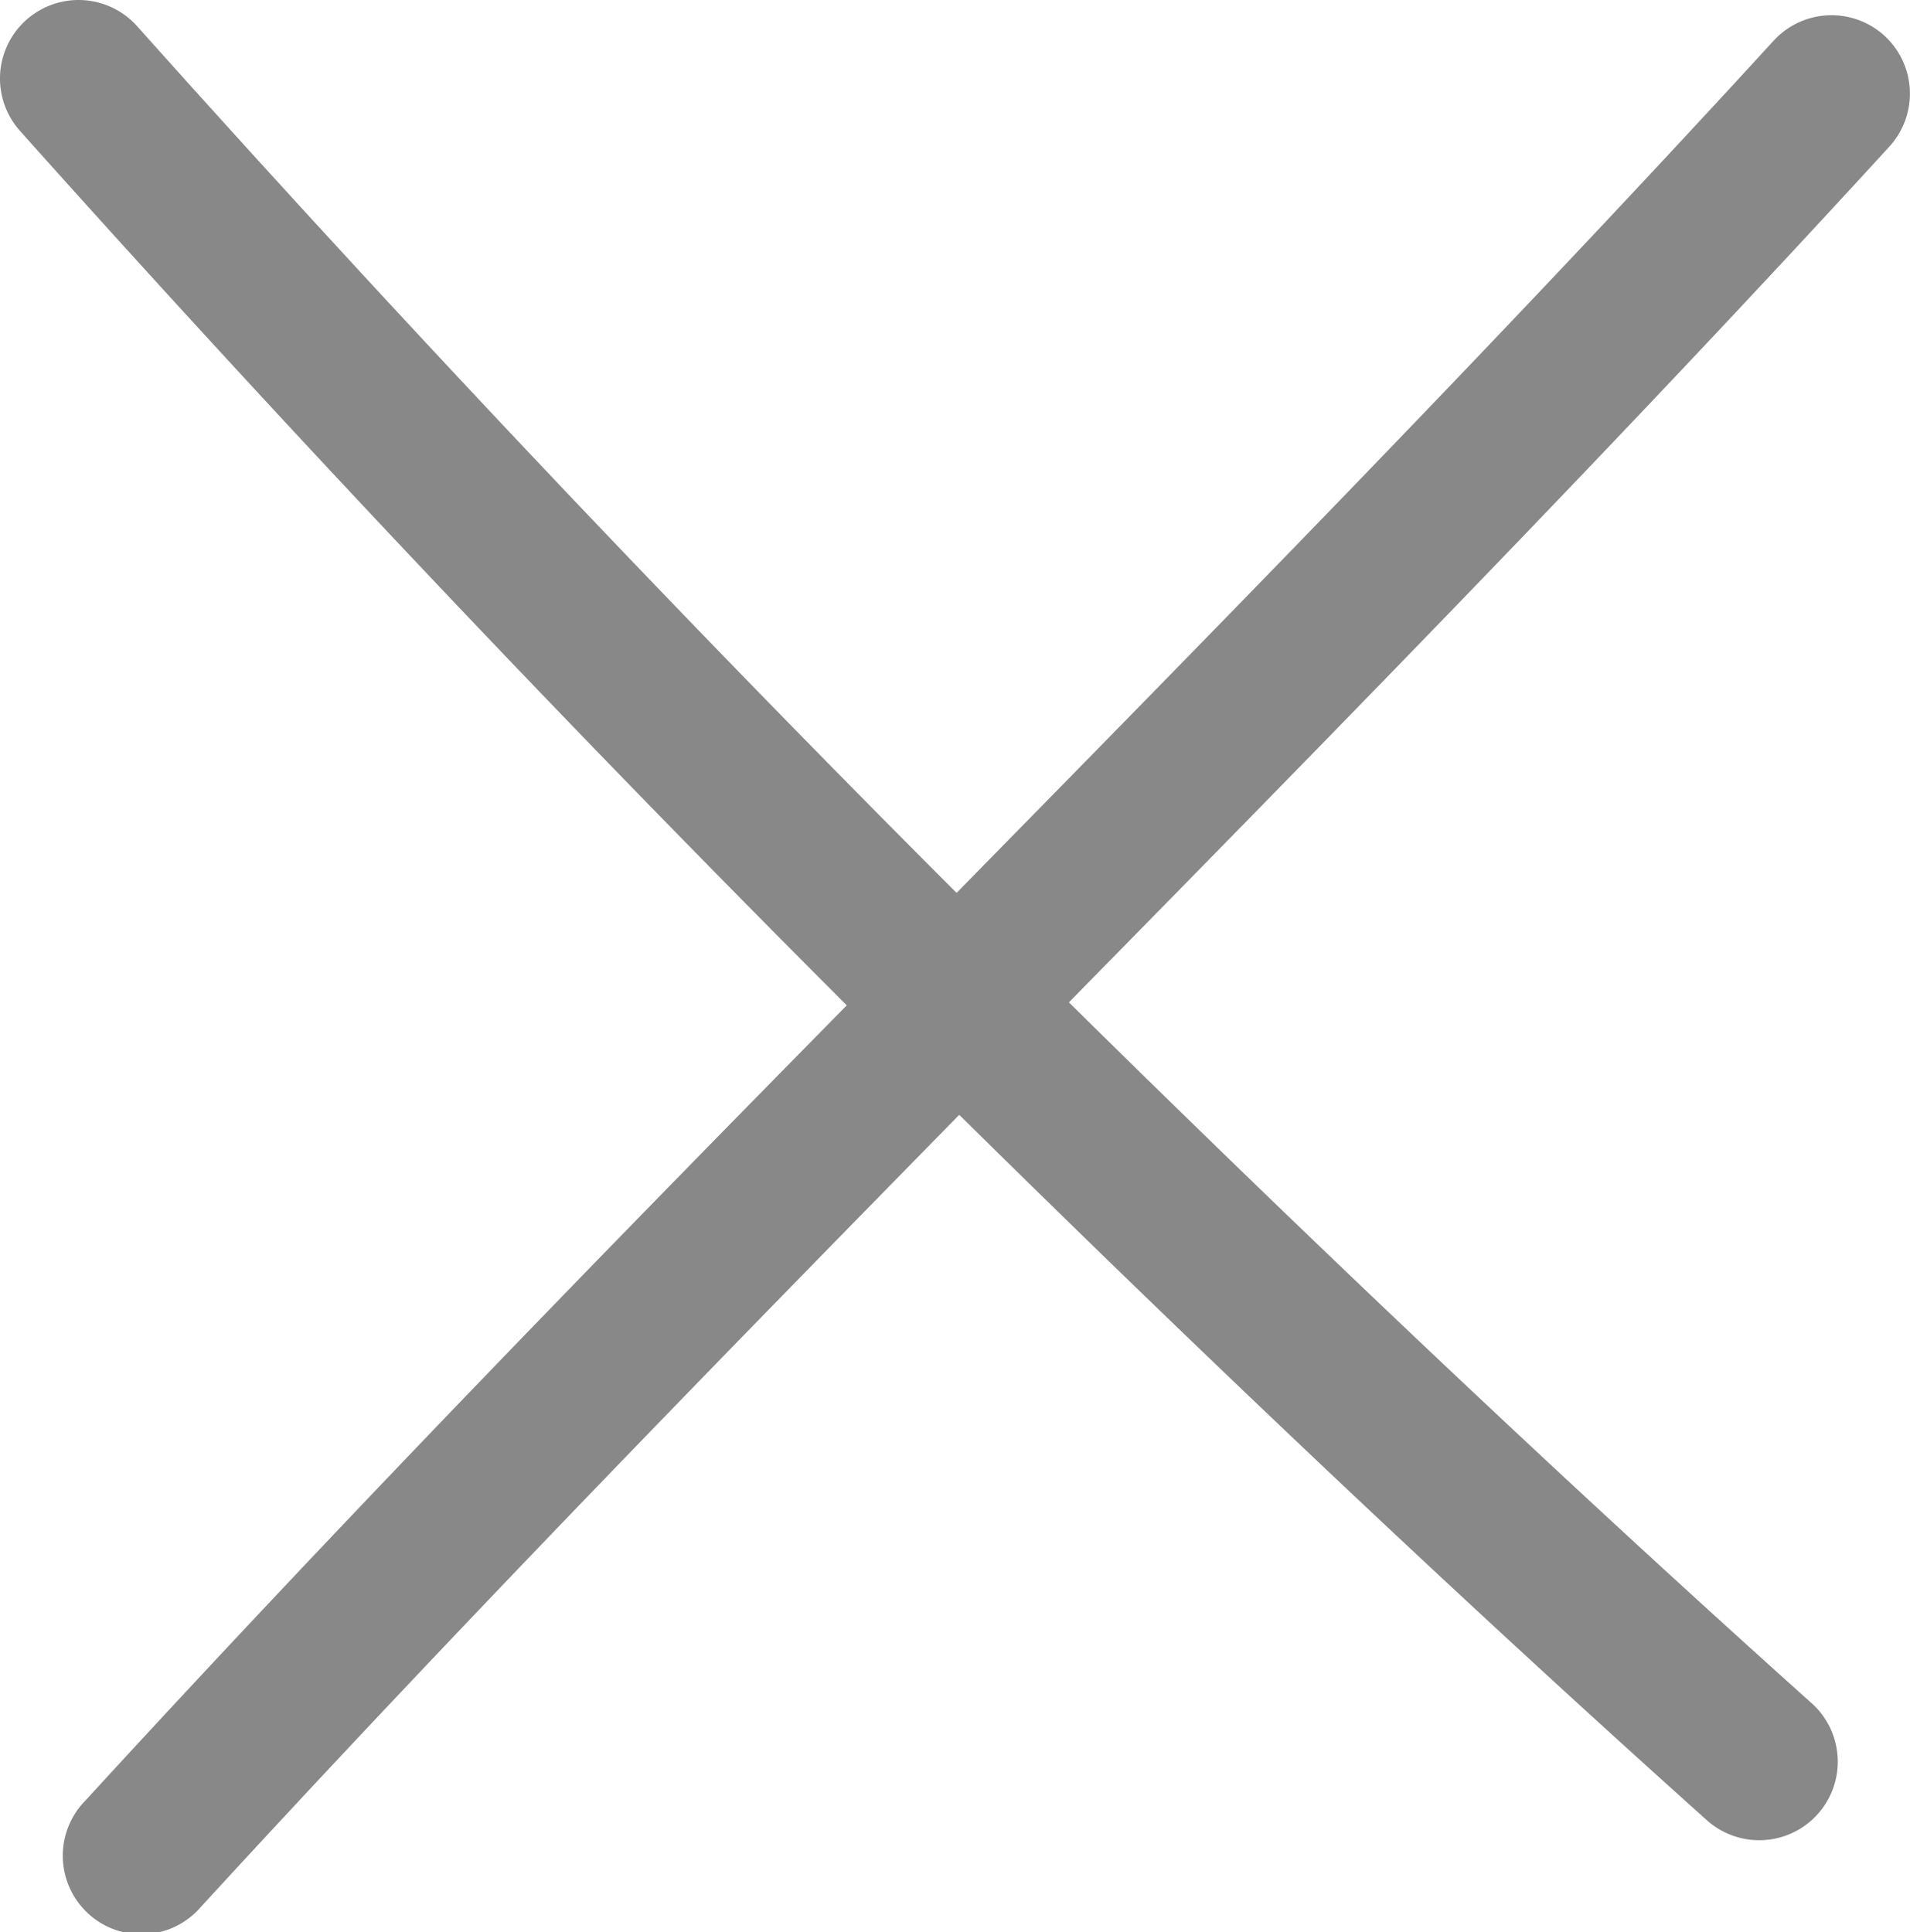 <svg xmlns="http://www.w3.org/2000/svg" viewBox="1263.921 25 12.158 12.3"><defs><style>.a{fill:#888;}</style></defs><g transform="translate(1262 23.15)"><path class="a" d="M13.917,2.078a.5.5,0,0,0-.706.031C11.5,3.978,9.727,5.784,8.01,7.534Q5.322,4.845,2.794,2.017a.5.5,0,0,0-.746.666Q4.592,5.53,7.311,8.25C5.7,9.887,4.064,11.567,2.465,13.312a.5.5,0,1,0,.736.676c1.591-1.734,3.226-3.409,4.826-5.041,1.558,1.537,3.144,3.043,4.764,4.495a.5.5,0,0,0,.668-.744c-1.61-1.443-3.186-2.94-4.734-4.467,1.723-1.755,3.5-3.566,5.222-5.447A.5.5,0,0,0,13.917,2.078Z"/></g></svg>
